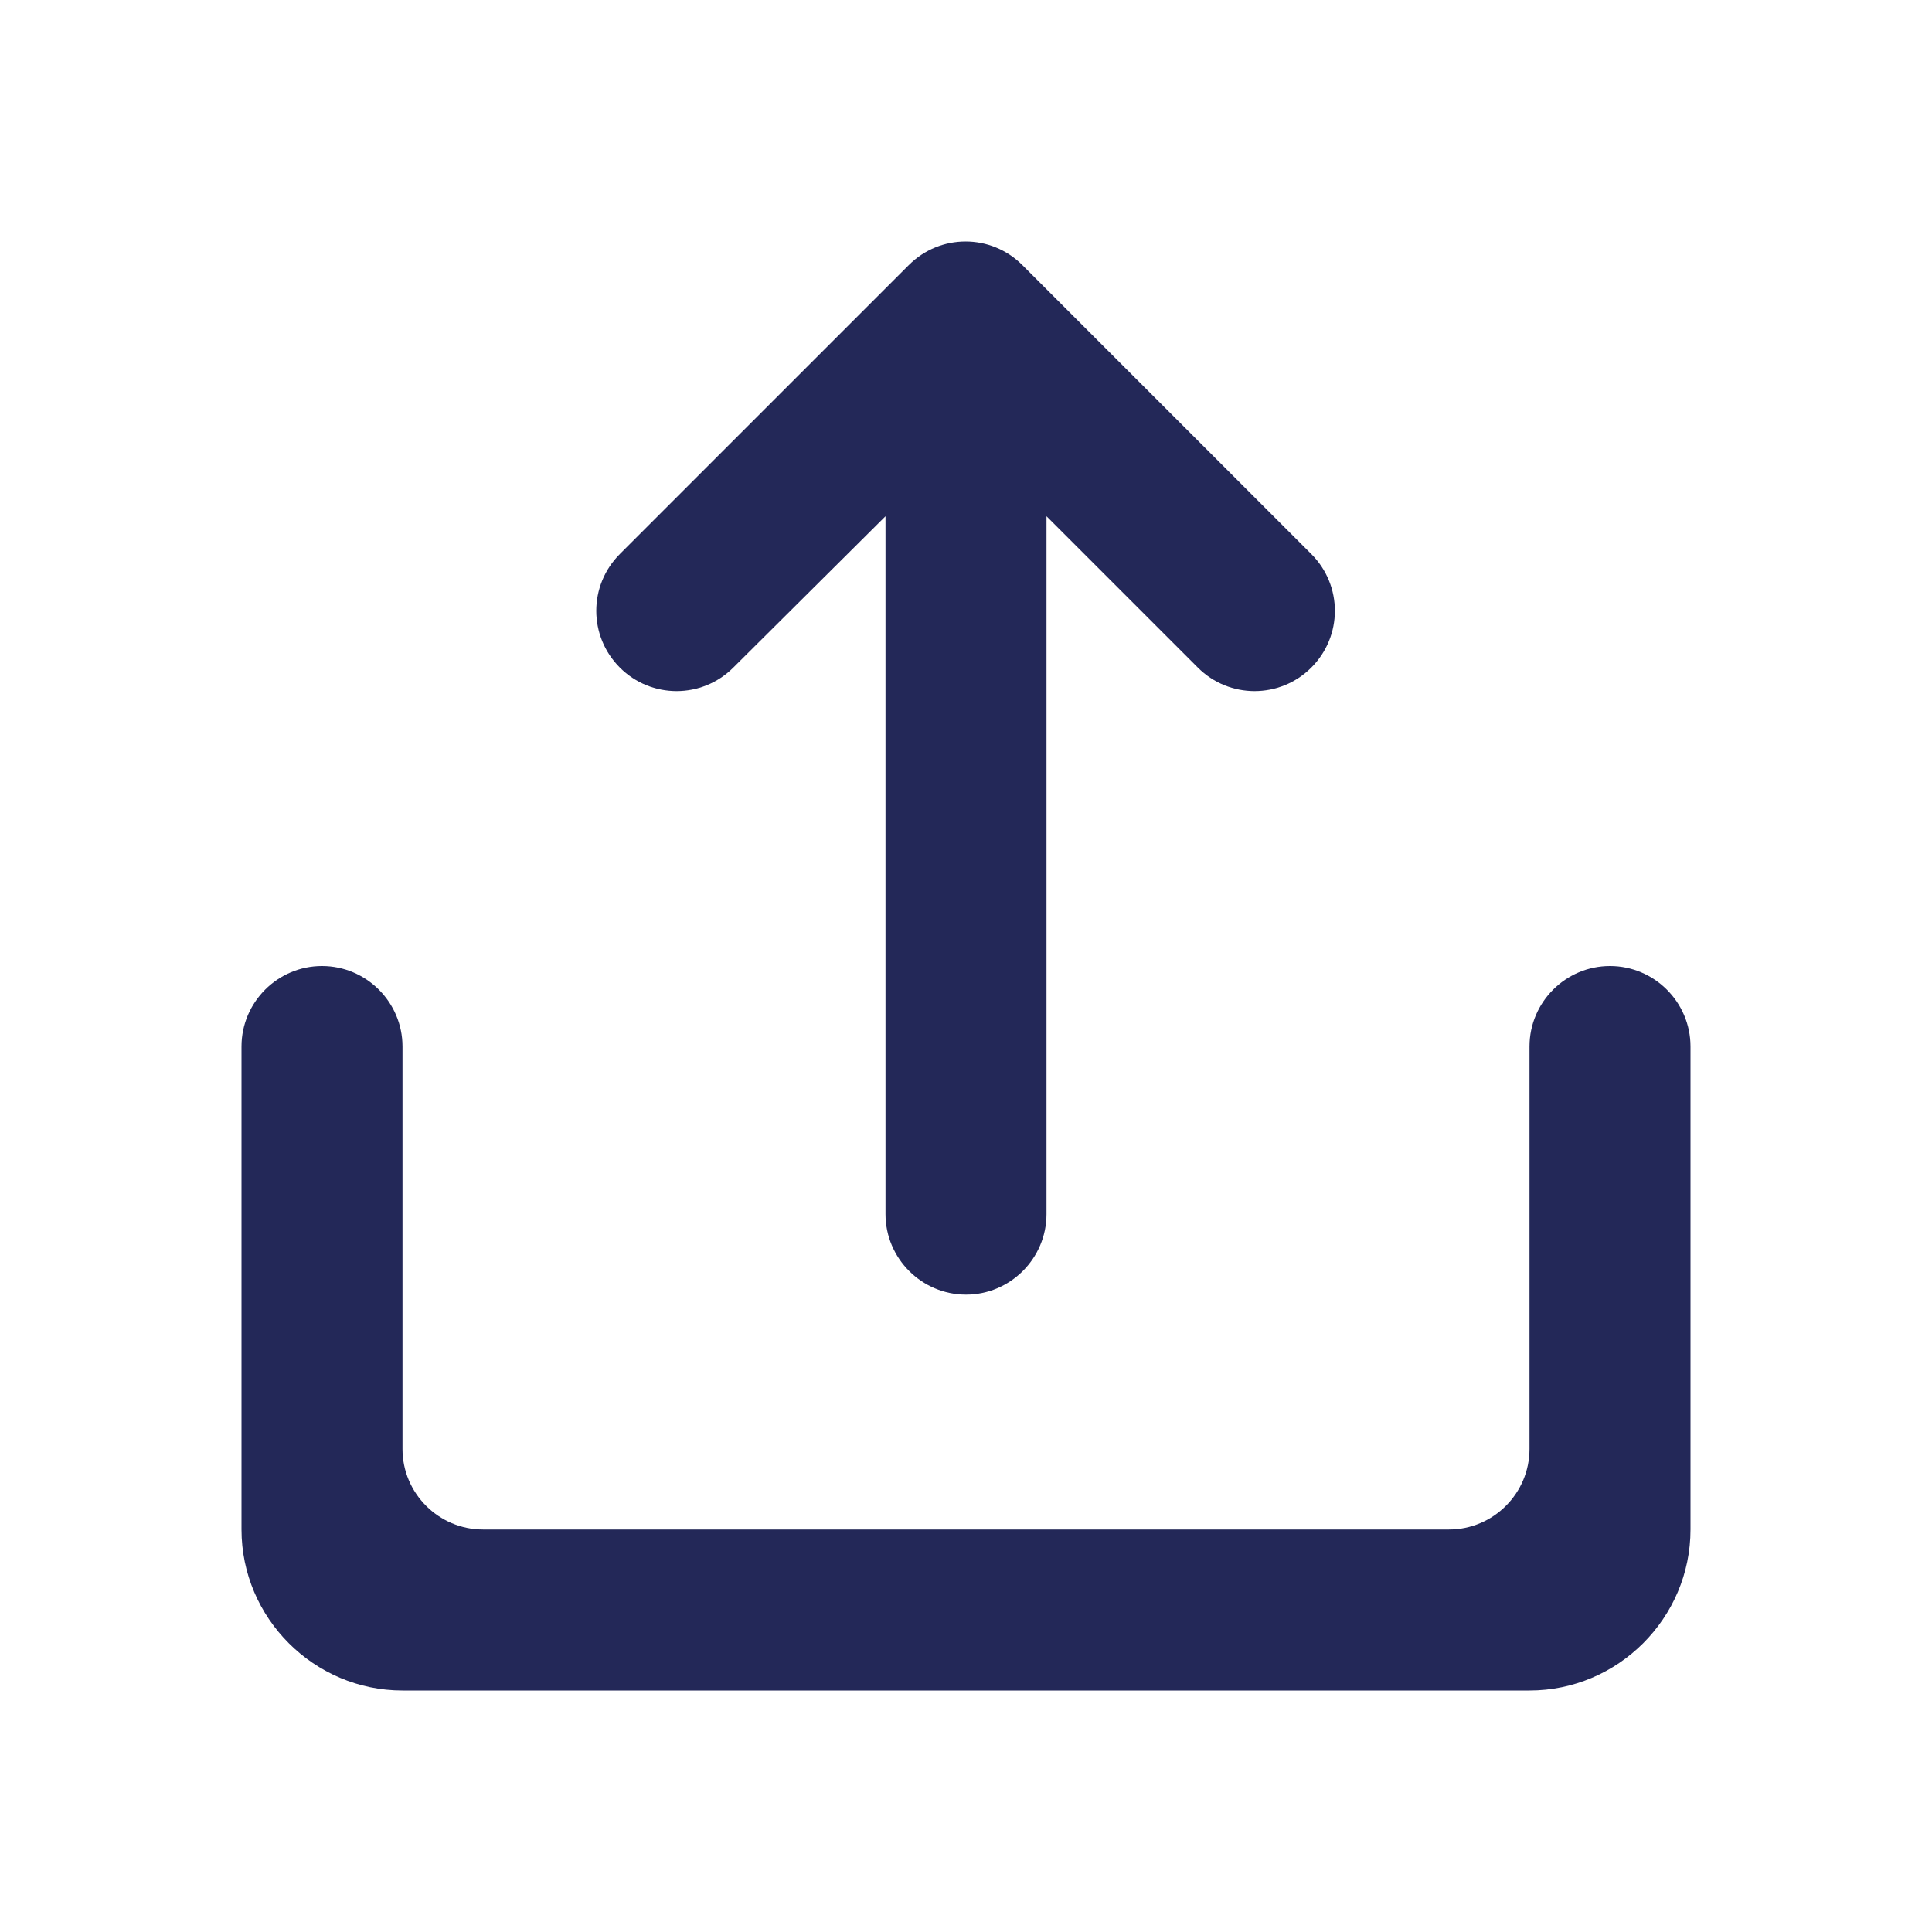 <svg width="30" height="30" viewBox="0 0 30 30" fill="none" xmlns="http://www.w3.org/2000/svg">
<path d="M23.75 16.25V22.5C23.75 23.188 23.188 23.75 22.5 23.75H7.5C6.812 23.75 6.25 23.188 6.25 22.5V16.25C6.25 15.562 5.688 15 5 15C4.312 15 3.75 15.562 3.75 16.25V23.75C3.75 25.125 4.875 26.25 6.25 26.25H23.75C25.125 26.25 26.25 25.125 26.25 23.75V16.25C26.25 15.562 25.688 15 25 15C24.312 15 23.75 15.562 23.75 16.25Z" fill="#232858"/>
<path d="M18.6 10.366L16.25 8.016V18.853C16.25 19.541 15.687 20.103 15 20.103C14.312 20.103 13.75 19.541 13.75 18.853V8.016L11.387 10.366C10.9 10.853 10.112 10.853 9.625 10.366C9.137 9.878 9.137 9.091 9.625 8.603L14.112 4.116C14.6 3.628 15.387 3.628 15.875 4.116L20.362 8.603C20.85 9.091 20.85 9.878 20.362 10.366C19.875 10.853 19.087 10.853 18.6 10.366Z" fill="#232858"/>
</svg>
